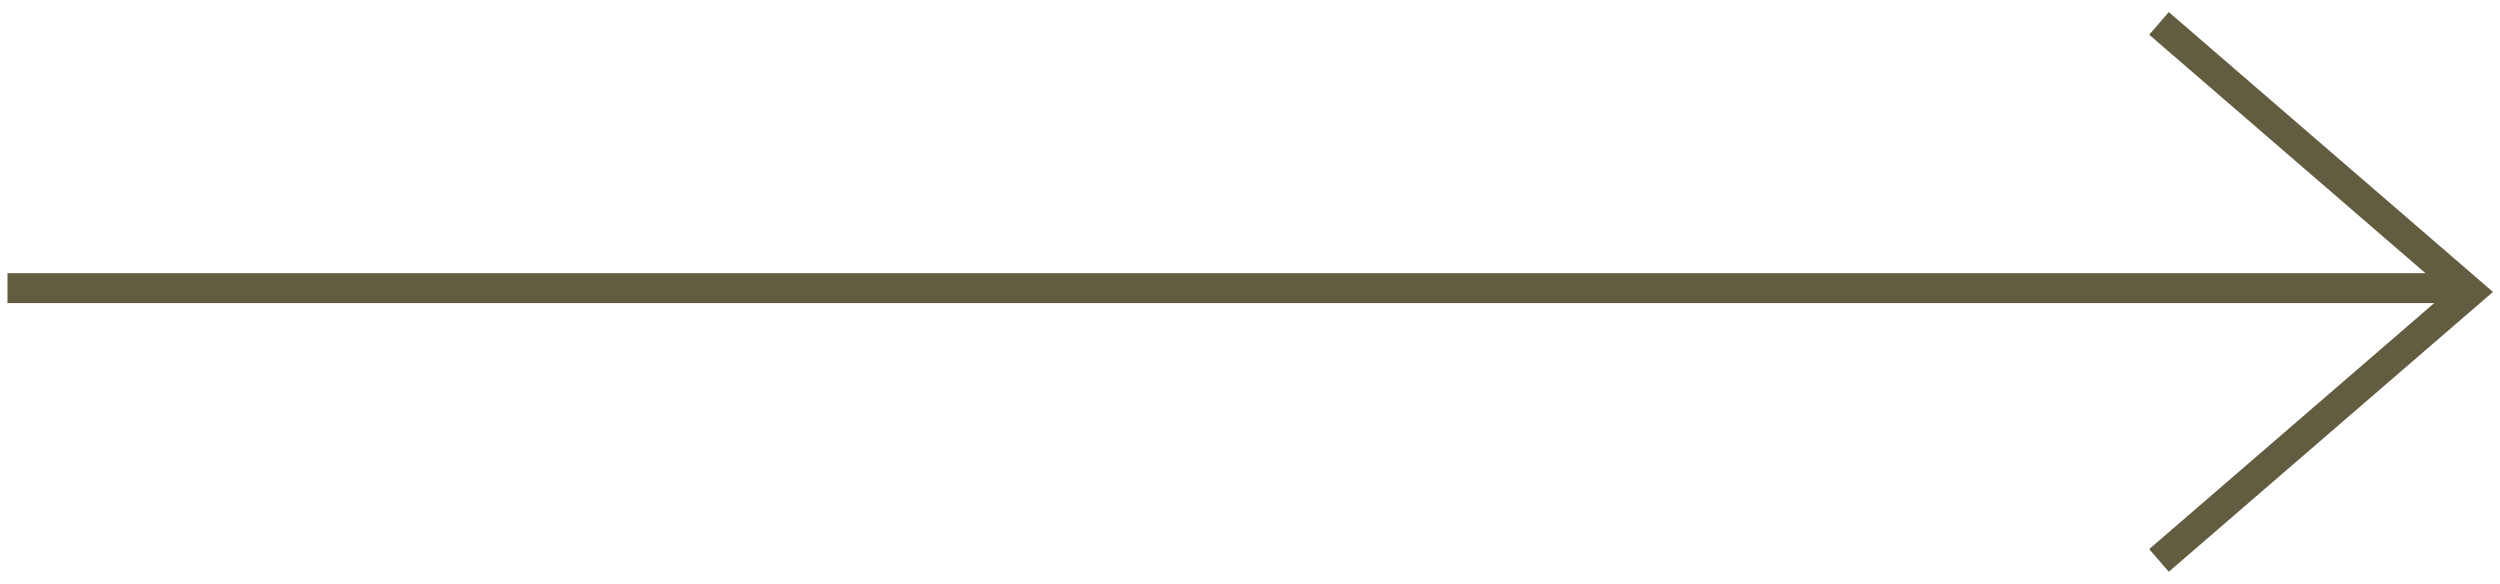 <svg width="167" height="39" viewBox="0 0 167 39" fill="none" xmlns="http://www.w3.org/2000/svg">
<line x1="0.5" y1="19.247" x2="165" y2="19.247" stroke="#625C41" stroke-width="2"/>
<path d="M144.221 1.563L165 19.5L144.221 37.437" stroke="#625C41" stroke-width="2"/>
</svg>
